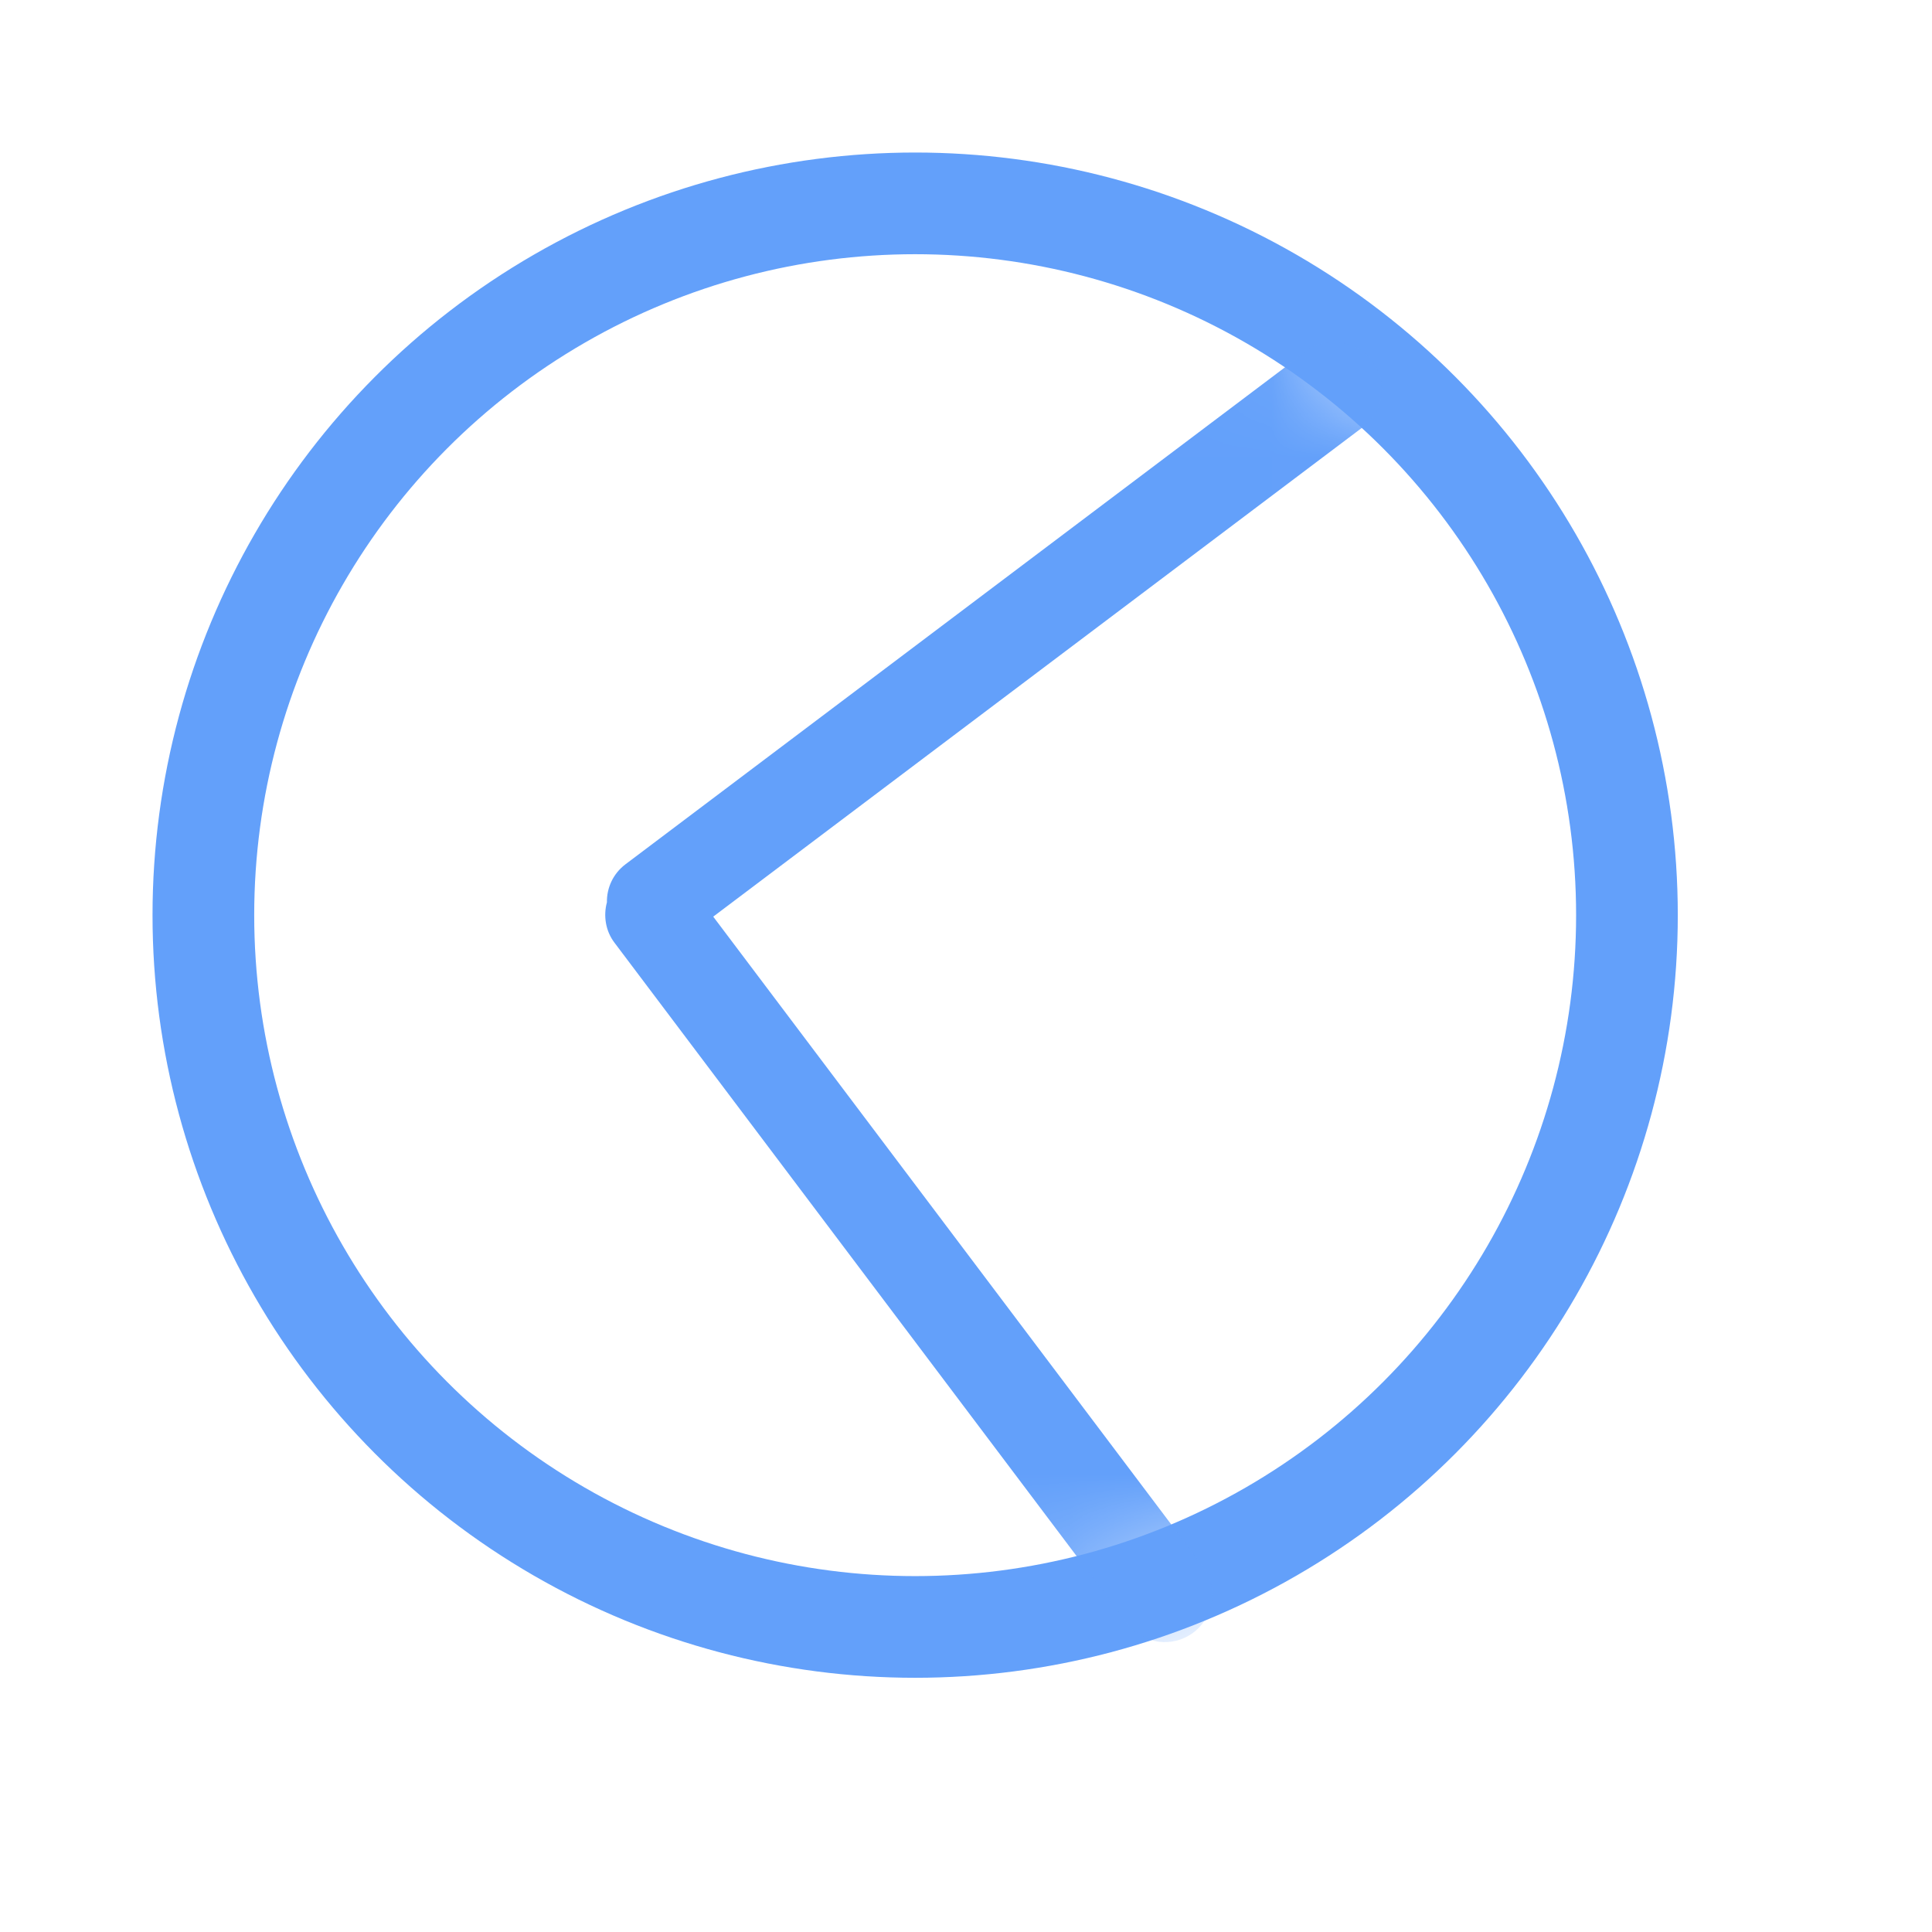 <?xml version="1.0" encoding="UTF-8"?>
<svg width="19px" height="19px" viewBox="0 0 19 19" version="1.1" xmlns="http://www.w3.org/2000/svg" xmlns:xlink="http://www.w3.org/1999/xlink">
    <title>地址</title>
    <defs>
        <circle id="path-1" cx="9" cy="9" r="7"></circle>
        <path d="M2.82,7.346 L8.479,1.687 C8.656,1.511 8.658,1.214 8.477,1.032 C8.294,0.849 8.002,0.849 7.821,1.029 L1.894,6.957 C1.791,7.059 1.748,7.203 1.765,7.34 C1.743,7.481 1.786,7.628 1.894,7.736 L7.821,13.663 C7.998,13.84 8.295,13.842 8.477,13.661 C8.66,13.478 8.66,13.186 8.479,13.005 L2.82,7.346 Z" id="path-3"></path>
    </defs>
    <g id="页面-1" stroke="none" stroke-width="1" fill="none" fill-rule="evenodd">
        <g id="setting" transform="translate(-694, -93)">
            <g id="弹框" transform="translate(676, 45)">
                <g id="地址" transform="translate(18, 48)">
                    <mask id="mask-2" fill="white">
                        <use xlink:href="#path-1"></use>
                    </mask>
                    <use id="椭圆形" stroke="#63A0FA" xlink:href="#path-1"></use>
                    <g id="返回" mask="url(#mask-2)">
                        <g transform="translate(9.545, 9.5) scale(-1, 1) translate(-9.545, -9.5) translate(4.545, 2)">
                            <mask id="mask-4" fill="white">
                                <use xlink:href="#path-3"></use>
                            </mask>
                            <use id="路径" stroke="none" fill="#63A0FA" fill-rule="nonzero" transform="translate(5.187, 7.345) rotate(-188) translate(-5.187, -7.345) " xlink:href="#path-3"></use>
                        </g>
                    </g>
                </g>
            </g>
        </g>
    </g>
</svg>
